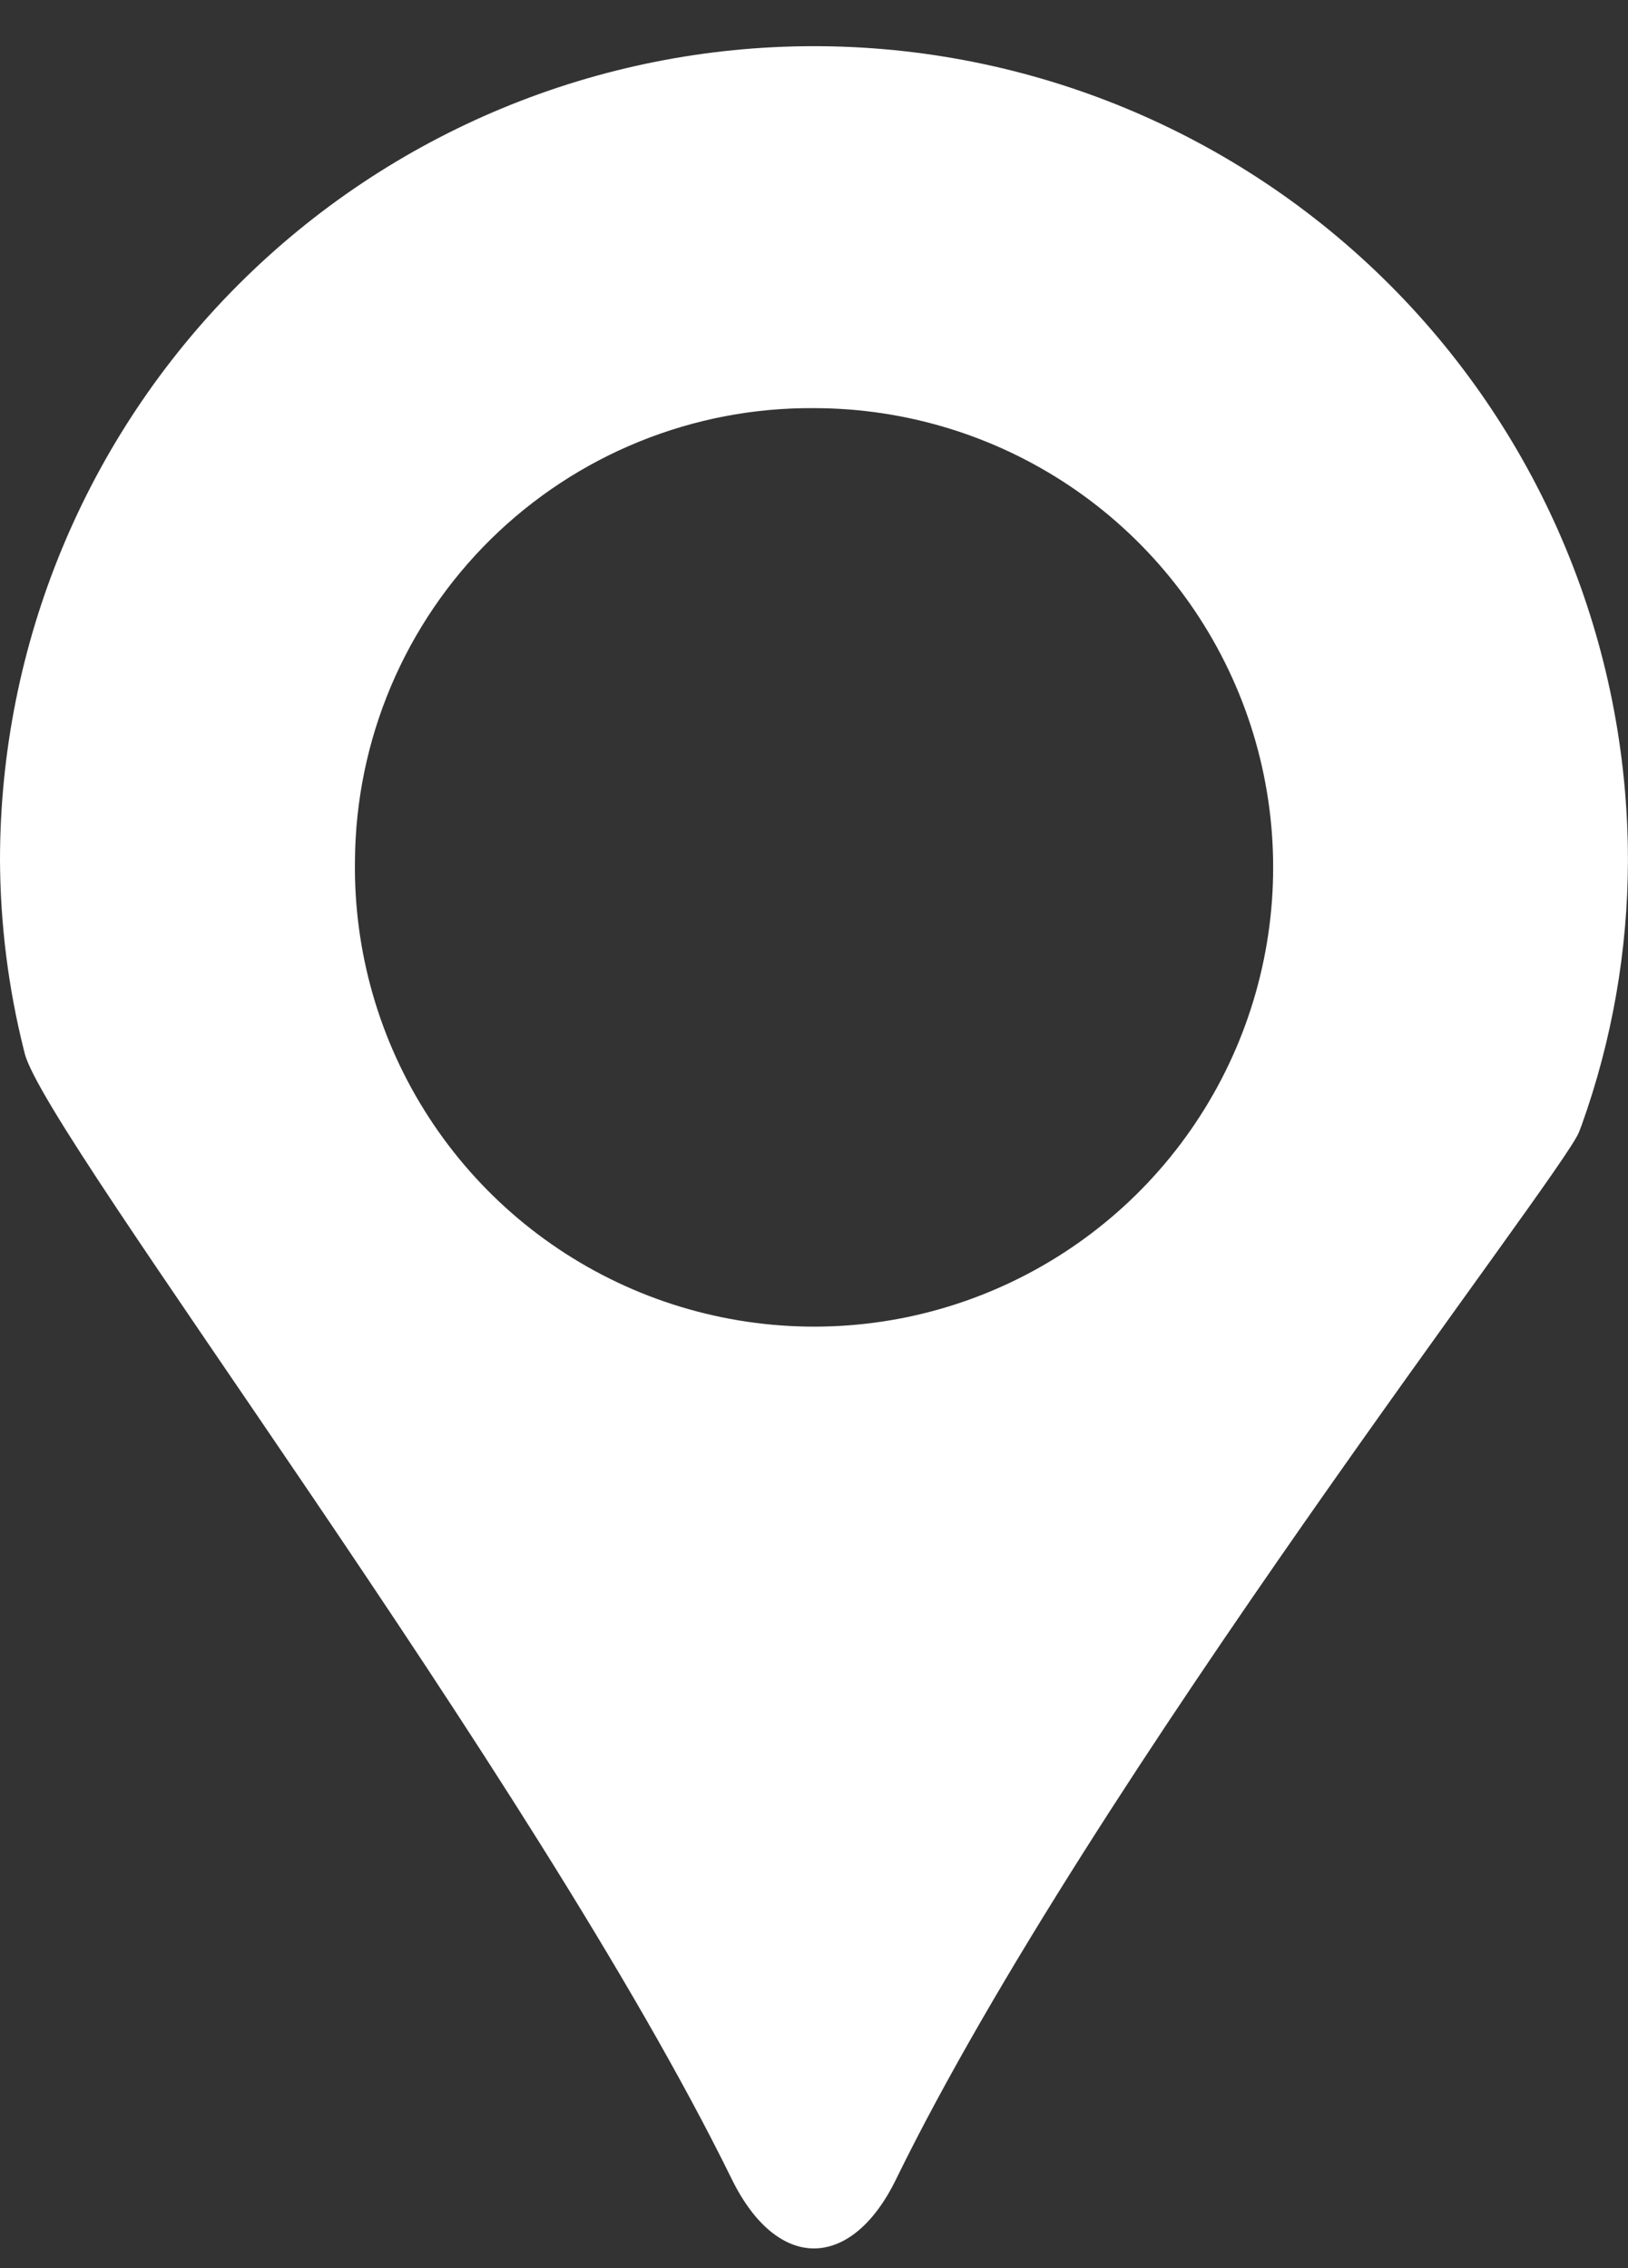 <svg width="28" height="39" viewBox="0 0 28 39" fill="none" xmlns="http://www.w3.org/2000/svg">
<rect x="0" y="0" width="28" height="39" fill="#333333" stroke="none"/>
<path d="M12.584 37.467C9.177 30.525 0.784 19.533 0.426 18.117L0.411 18.058C0.143 16.99 0.005 15.894 0 14.793C0 11.081 1.475 7.52 4.1 4.894C6.726 2.269 10.287 0.794 13.999 0.794C17.712 0.794 21.273 2.269 23.899 4.894C26.524 7.52 27.999 11.081 27.999 14.793C27.996 16.346 27.727 17.886 27.203 19.347L27.159 19.462C26.906 20.156 18.759 30.632 15.414 37.467C15.028 38.263 14.512 38.662 13.999 38.662C13.487 38.662 12.974 38.263 12.584 37.467ZM6.105 14.793C6.081 16.36 6.523 17.899 7.376 19.213C8.229 20.528 9.454 21.559 10.894 22.175C12.335 22.791 13.926 22.965 15.466 22.675C17.006 22.384 18.424 21.641 19.541 20.542C20.657 19.443 21.422 18.036 21.736 16.501C22.051 14.966 21.902 13.372 21.308 11.922C20.714 10.472 19.702 9.231 18.401 8.358C17.1 7.485 15.568 7.019 14.002 7.018C12.972 7.01 11.952 7.205 10.998 7.592C10.044 7.978 9.176 8.549 8.442 9.271C7.709 9.993 7.125 10.852 6.724 11.8C6.323 12.748 6.113 13.765 6.105 14.794V14.793Z" fill="white"/>
</svg>
